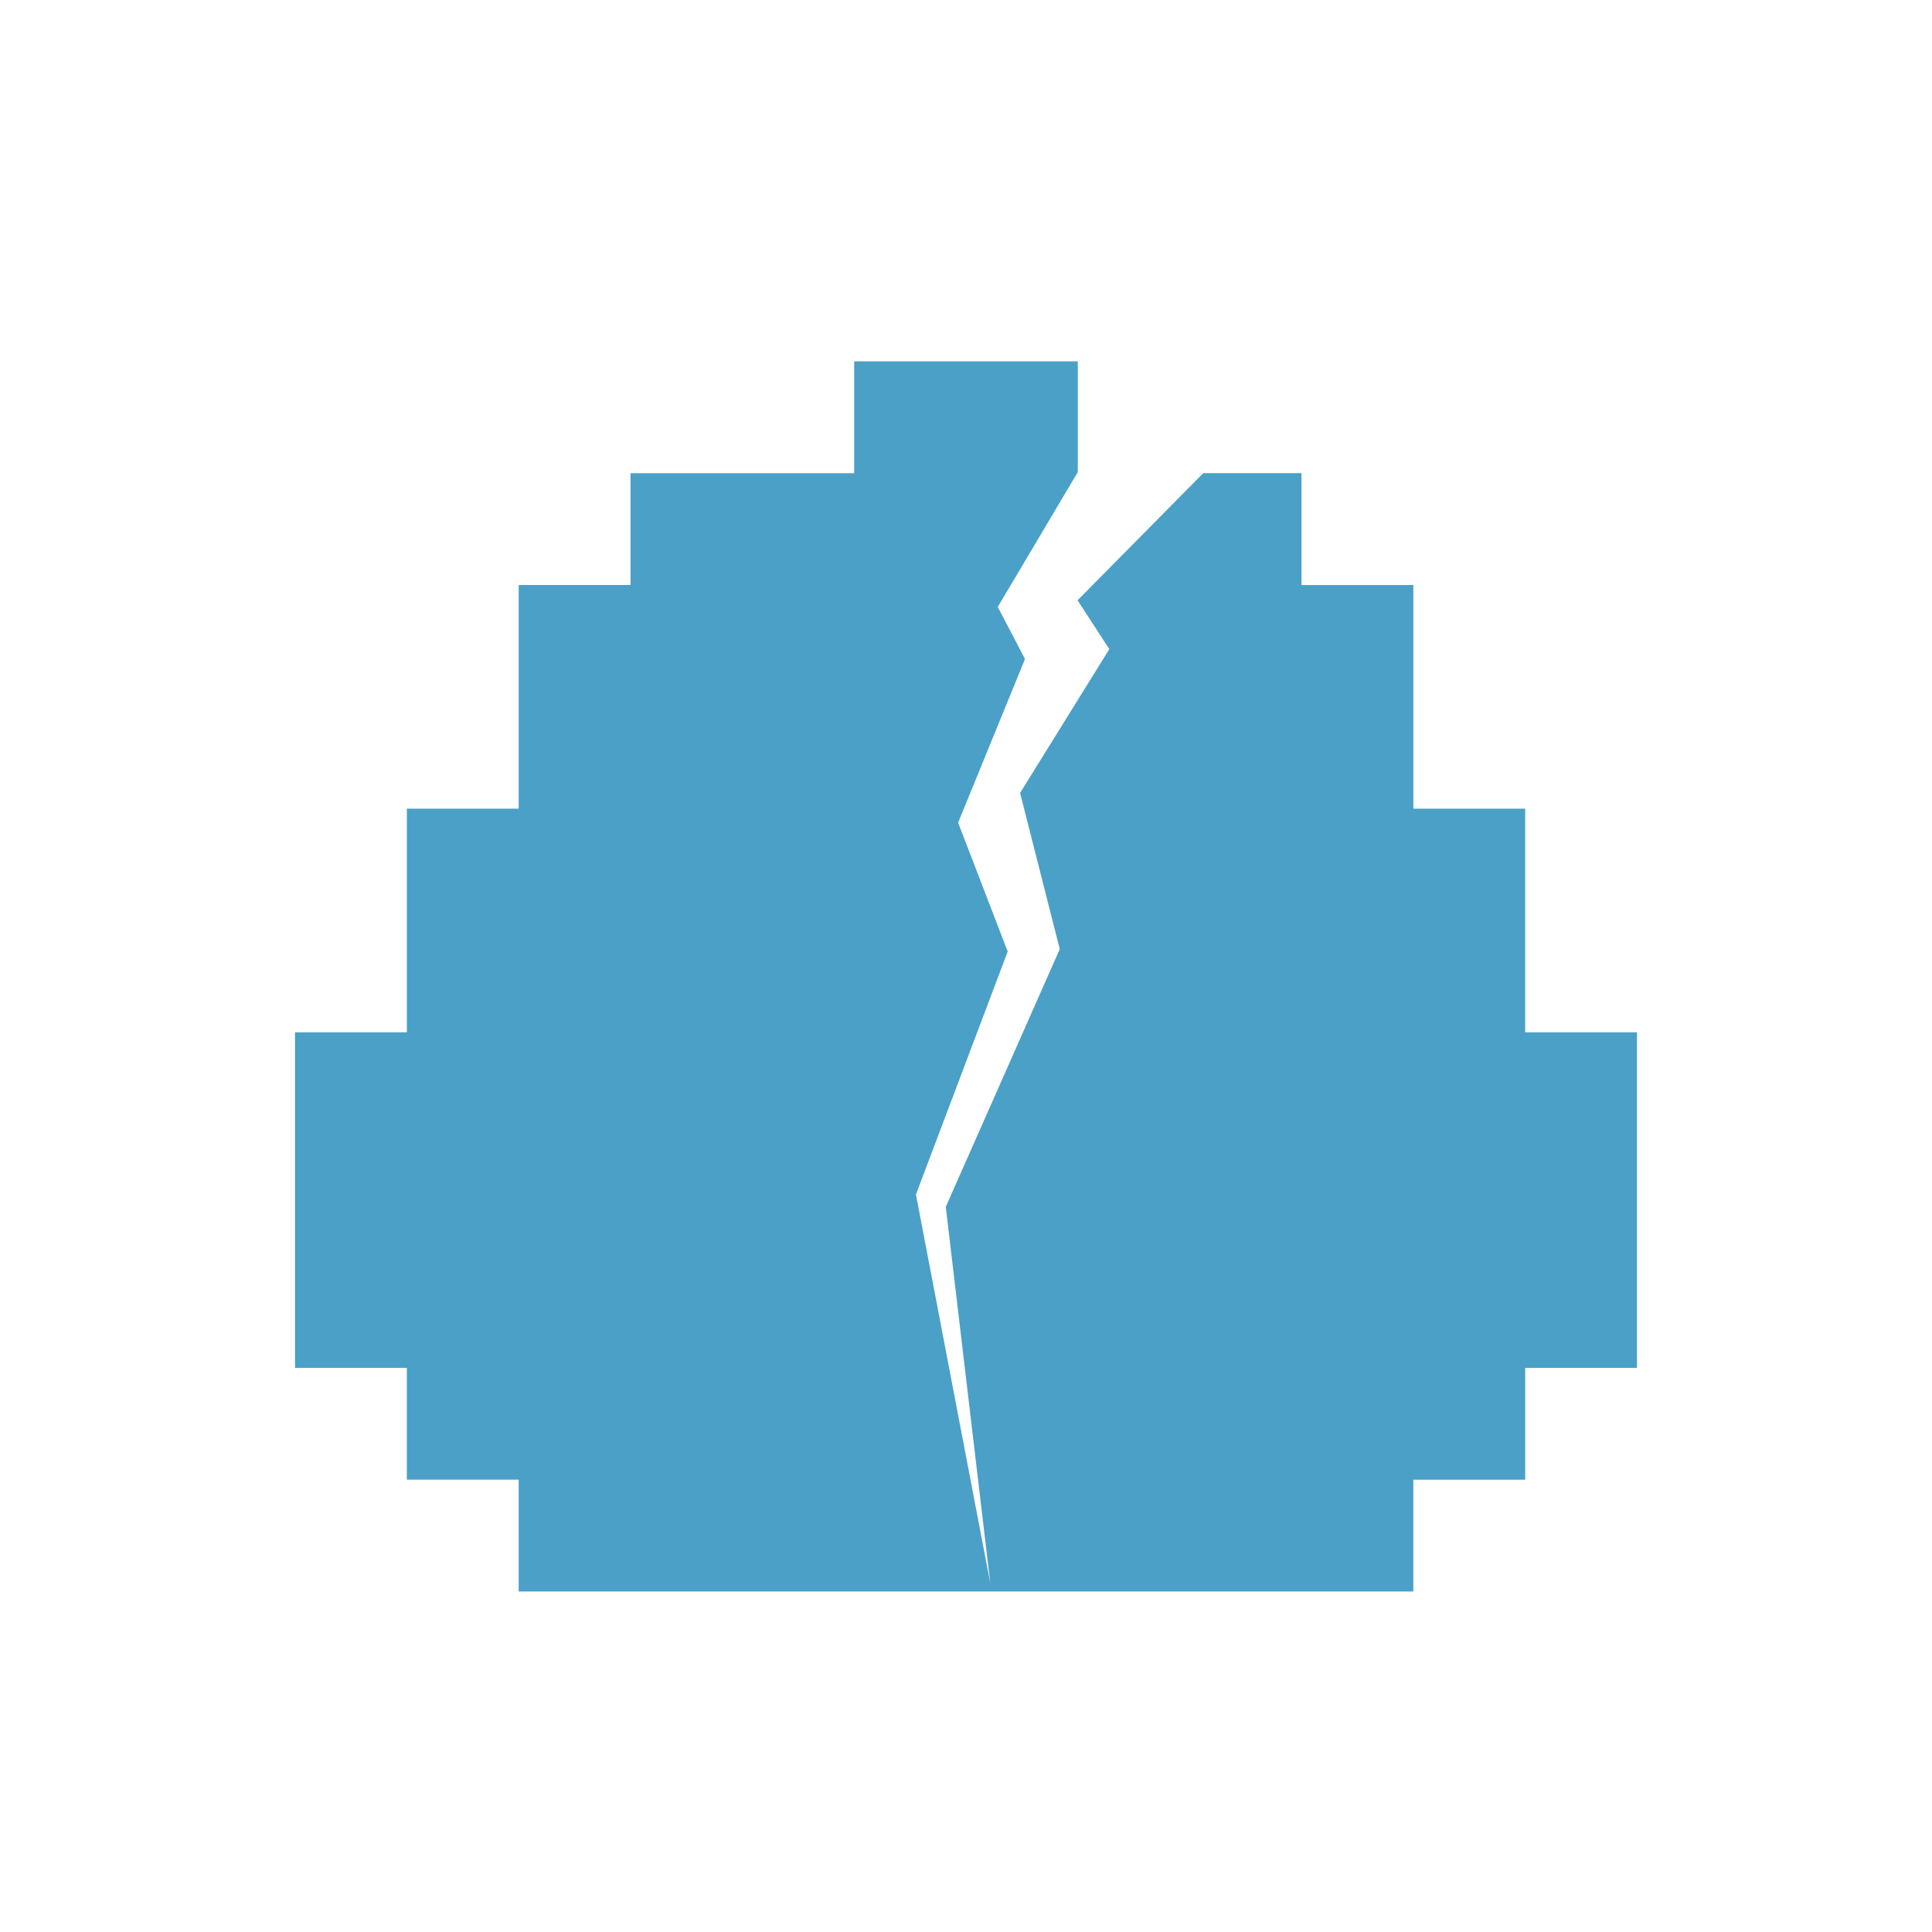 <?xml version="1.0" encoding="utf-8"?>
<!-- Generator: Adobe Illustrator 16.0.0, SVG Export Plug-In . SVG Version: 6.00 Build 0)  -->
<!DOCTYPE svg PUBLIC "-//W3C//DTD SVG 1.1//EN" "http://www.w3.org/Graphics/SVG/1.1/DTD/svg11.dtd">
<svg version="1.1"
	 id="dragon_egg_hatching" xmlns:inkscape="http://www.inkscape.org/namespaces/inkscape" xmlns:cc="http://creativecommons.org/ns#" xmlns:rdf="http://www.w3.org/1999/02/22-rdf-syntax-ns#" xmlns:sodipodi="http://sodipodi.sourceforge.net/DTD/sodipodi-0.dtd" xmlns:dc="http://purl.org/dc/elements/1.1/" xmlns:svg="http://www.w3.org/2000/svg"
	 xmlns="http://www.w3.org/2000/svg" xmlns:xlink="http://www.w3.org/1999/xlink" x="0px" y="0px" width="511.473px"
	 height="511.475px" viewBox="0 0 511.473 511.475" enable-background="new 0 0 511.473 511.475" xml:space="preserve">
<rect fill="#FFFFFF" width="511.473" height="511.476"/>
<g id="Icon">
	<g id="layer1" inkscape:groupmode="layer" inkscape:label="Layer 1">
		<path id="path4147" inkscape:connector-curvature="0" fill="#4AA0C7" d="M137.313,406.53v-14.805h-14.8h-14.807v-14.814v-14.789
			H92.906H78.098v-44.433v-44.405h14.809h14.803v-29.593v-29.61h14.81h14.795v-29.602v-29.601h14.804h14.81v-14.805v-14.804h29.607
			h29.594v-14.797V95.665h29.61h29.591v14.808v14.797h29.631h29.594v14.804v14.81h14.817h14.798v29.606v29.595h14.788h14.816v29.61
			v29.592h14.804h14.79v44.408v44.436h-14.79h-14.802v14.783v14.814h-14.82H374.16v14.805v14.791H255.74H137.318v-14.791
			L137.313,406.53L137.313,406.53z"/>
	</g>
	<g id="layer1_1_" inkscape:groupmode="layer" inkscape:label="Layer 1">
		<path id="path4151" inkscape:connector-curvature="0" sodipodi:nodetypes="cccccccccccccc" fill="#FFFFFF" d="M286.158,123.589
			l-22.01,37.092l7.206,13.787l-17.703,43.323l13.124,34.116l-24.289,64.313l19.699,103.014l-11.805-99.724l30.18-68.246
			l-10.502-41.344l23.623-38.069l-8.411-12.936l35.367-35.77L286.158,123.589z"/>
	</g>
</g>
</svg>
